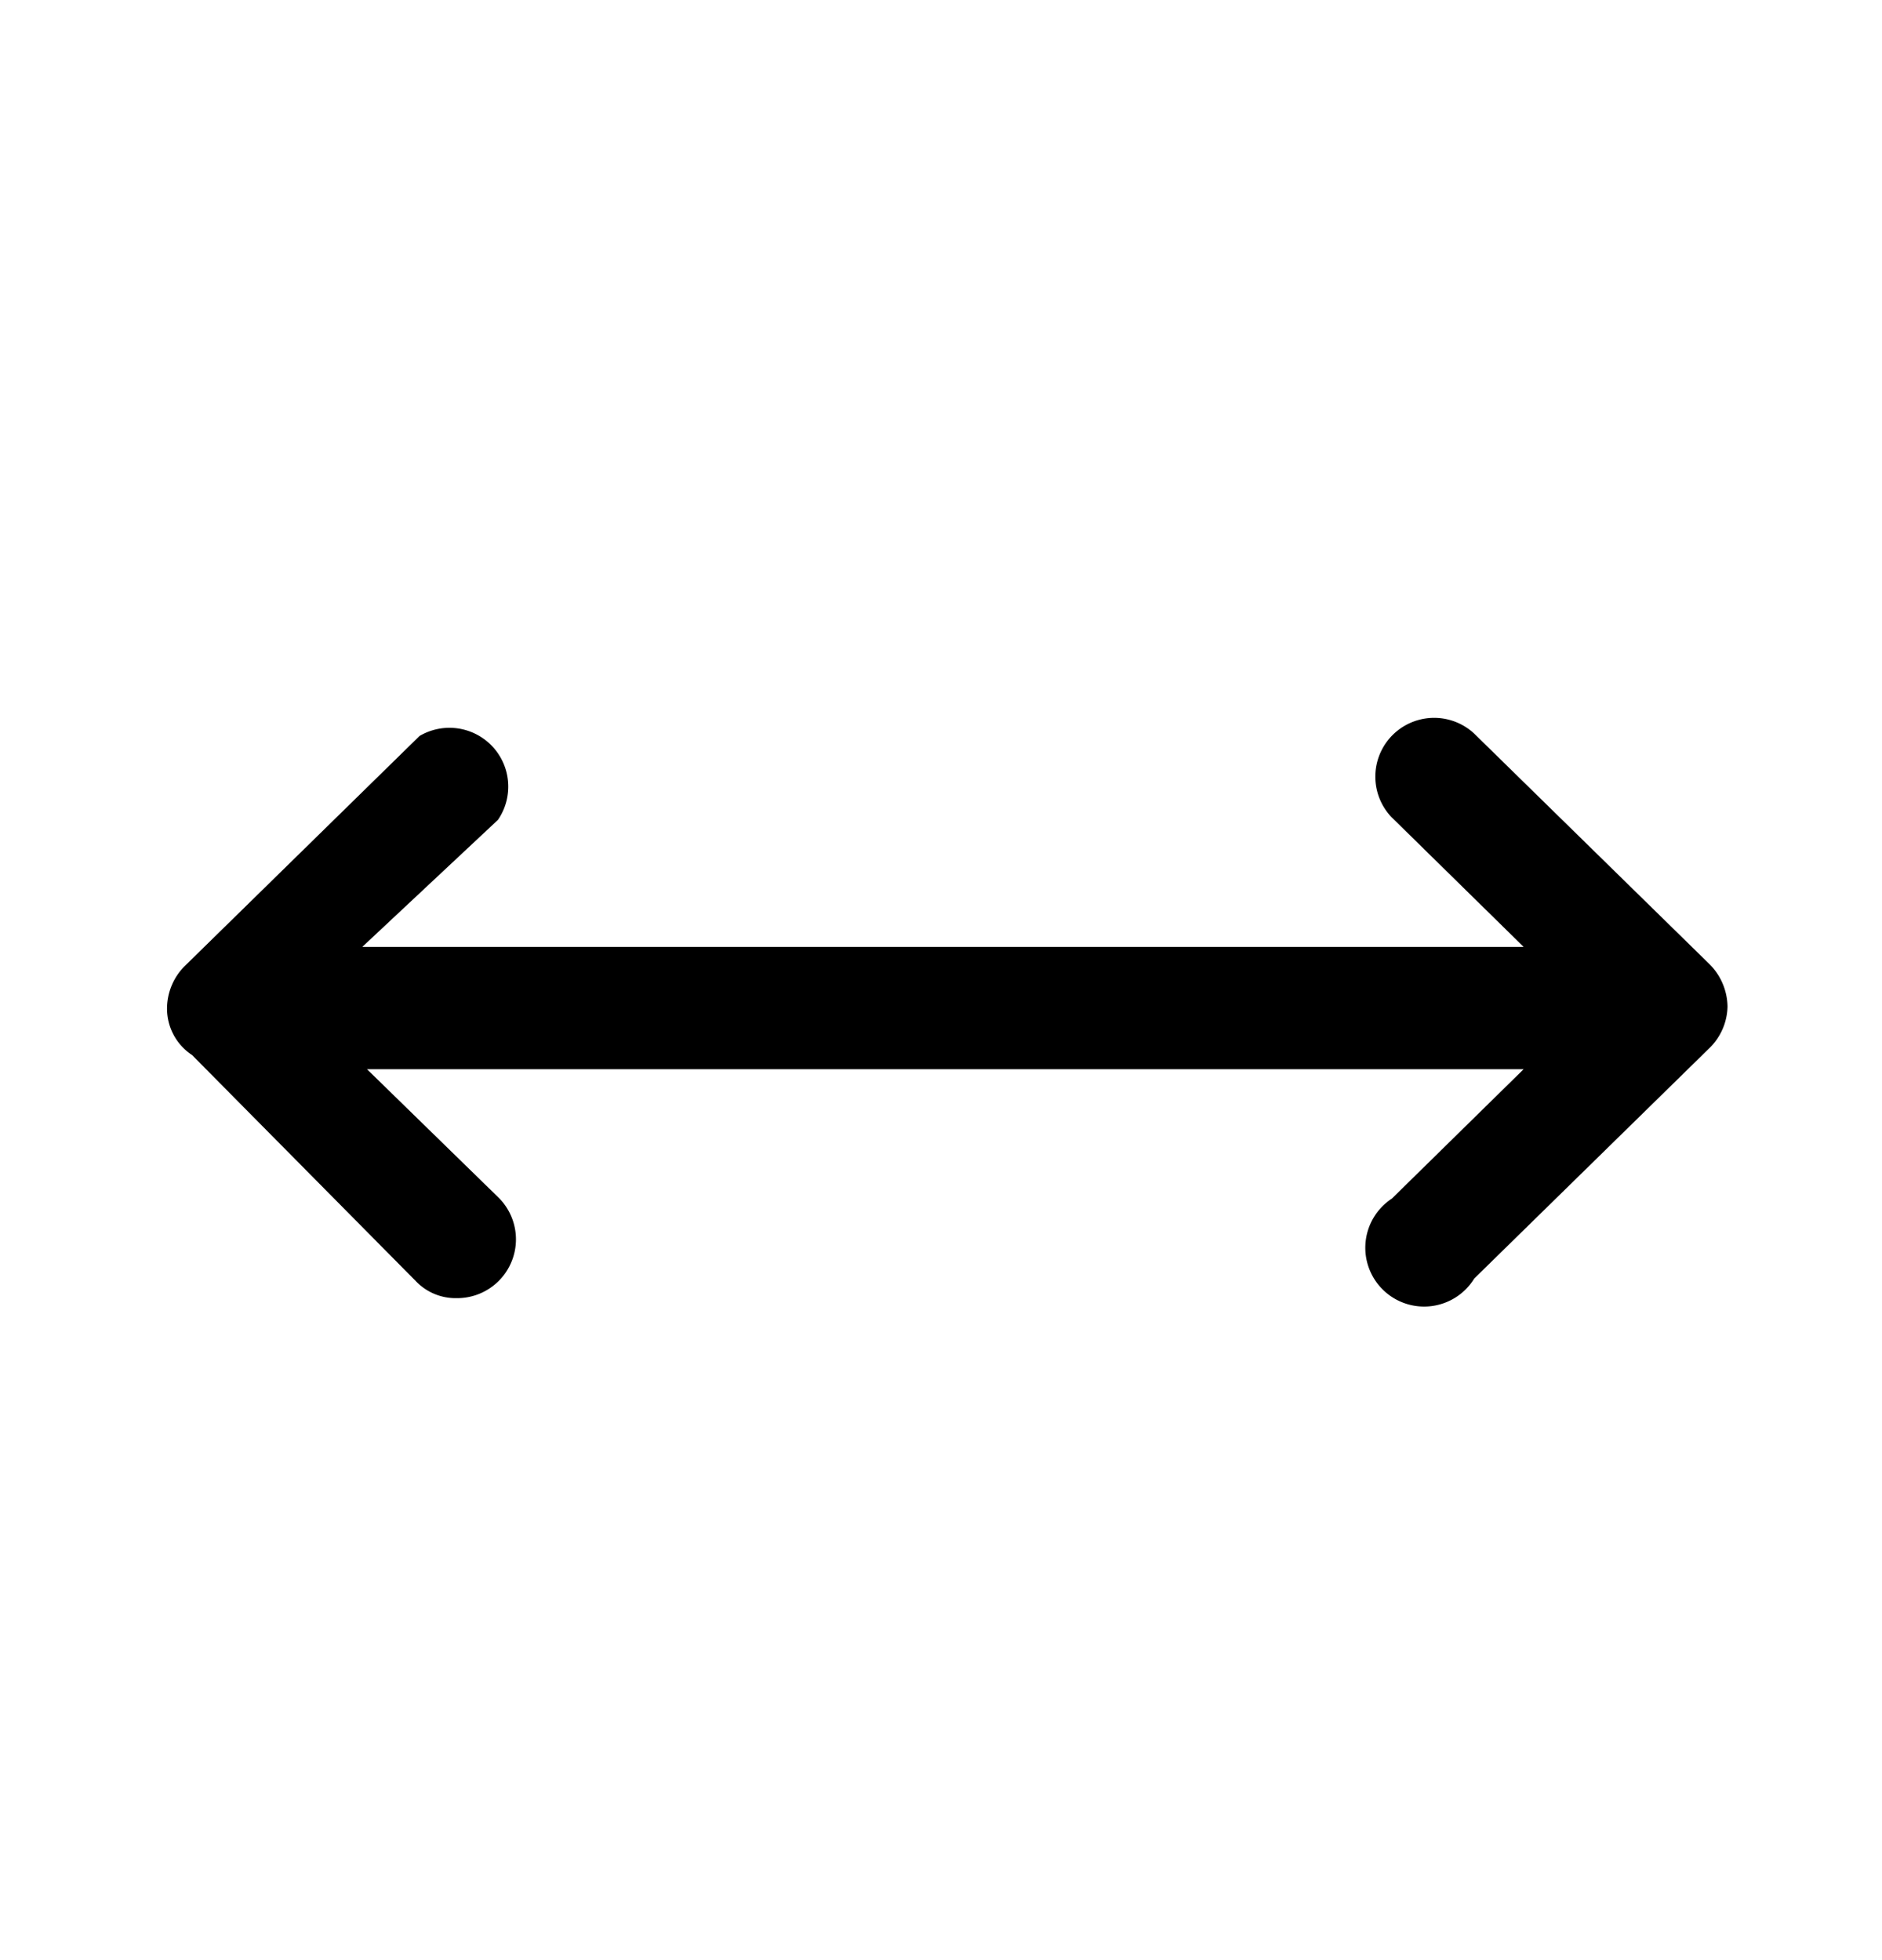 <svg xmlns="http://www.w3.org/2000/svg" width="24" height="25" fill="currentColor" viewBox="0 0 24 25">
  <path d="M18.8 9.357a.75.75 0 0 0-1.06 1.06l1.69 1.66H4.62l1.73-1.62a.75.75 0 0 0-1-1.07l-3 2.94a.77.77 0 0 0-.22.54.71.71 0 0 0 .32.59l2.85 2.88a.7.7 0 0 0 .52.22.75.75 0 0 0 .53-1.29l-1.67-1.63h14.75l-1.68 1.65a.75.75 0 1 0 1.05 1.02l3-2.94a.76.76 0 0 0 .23-.53.78.78 0 0 0-.23-.54l-3-2.94Z"/>
</svg>
